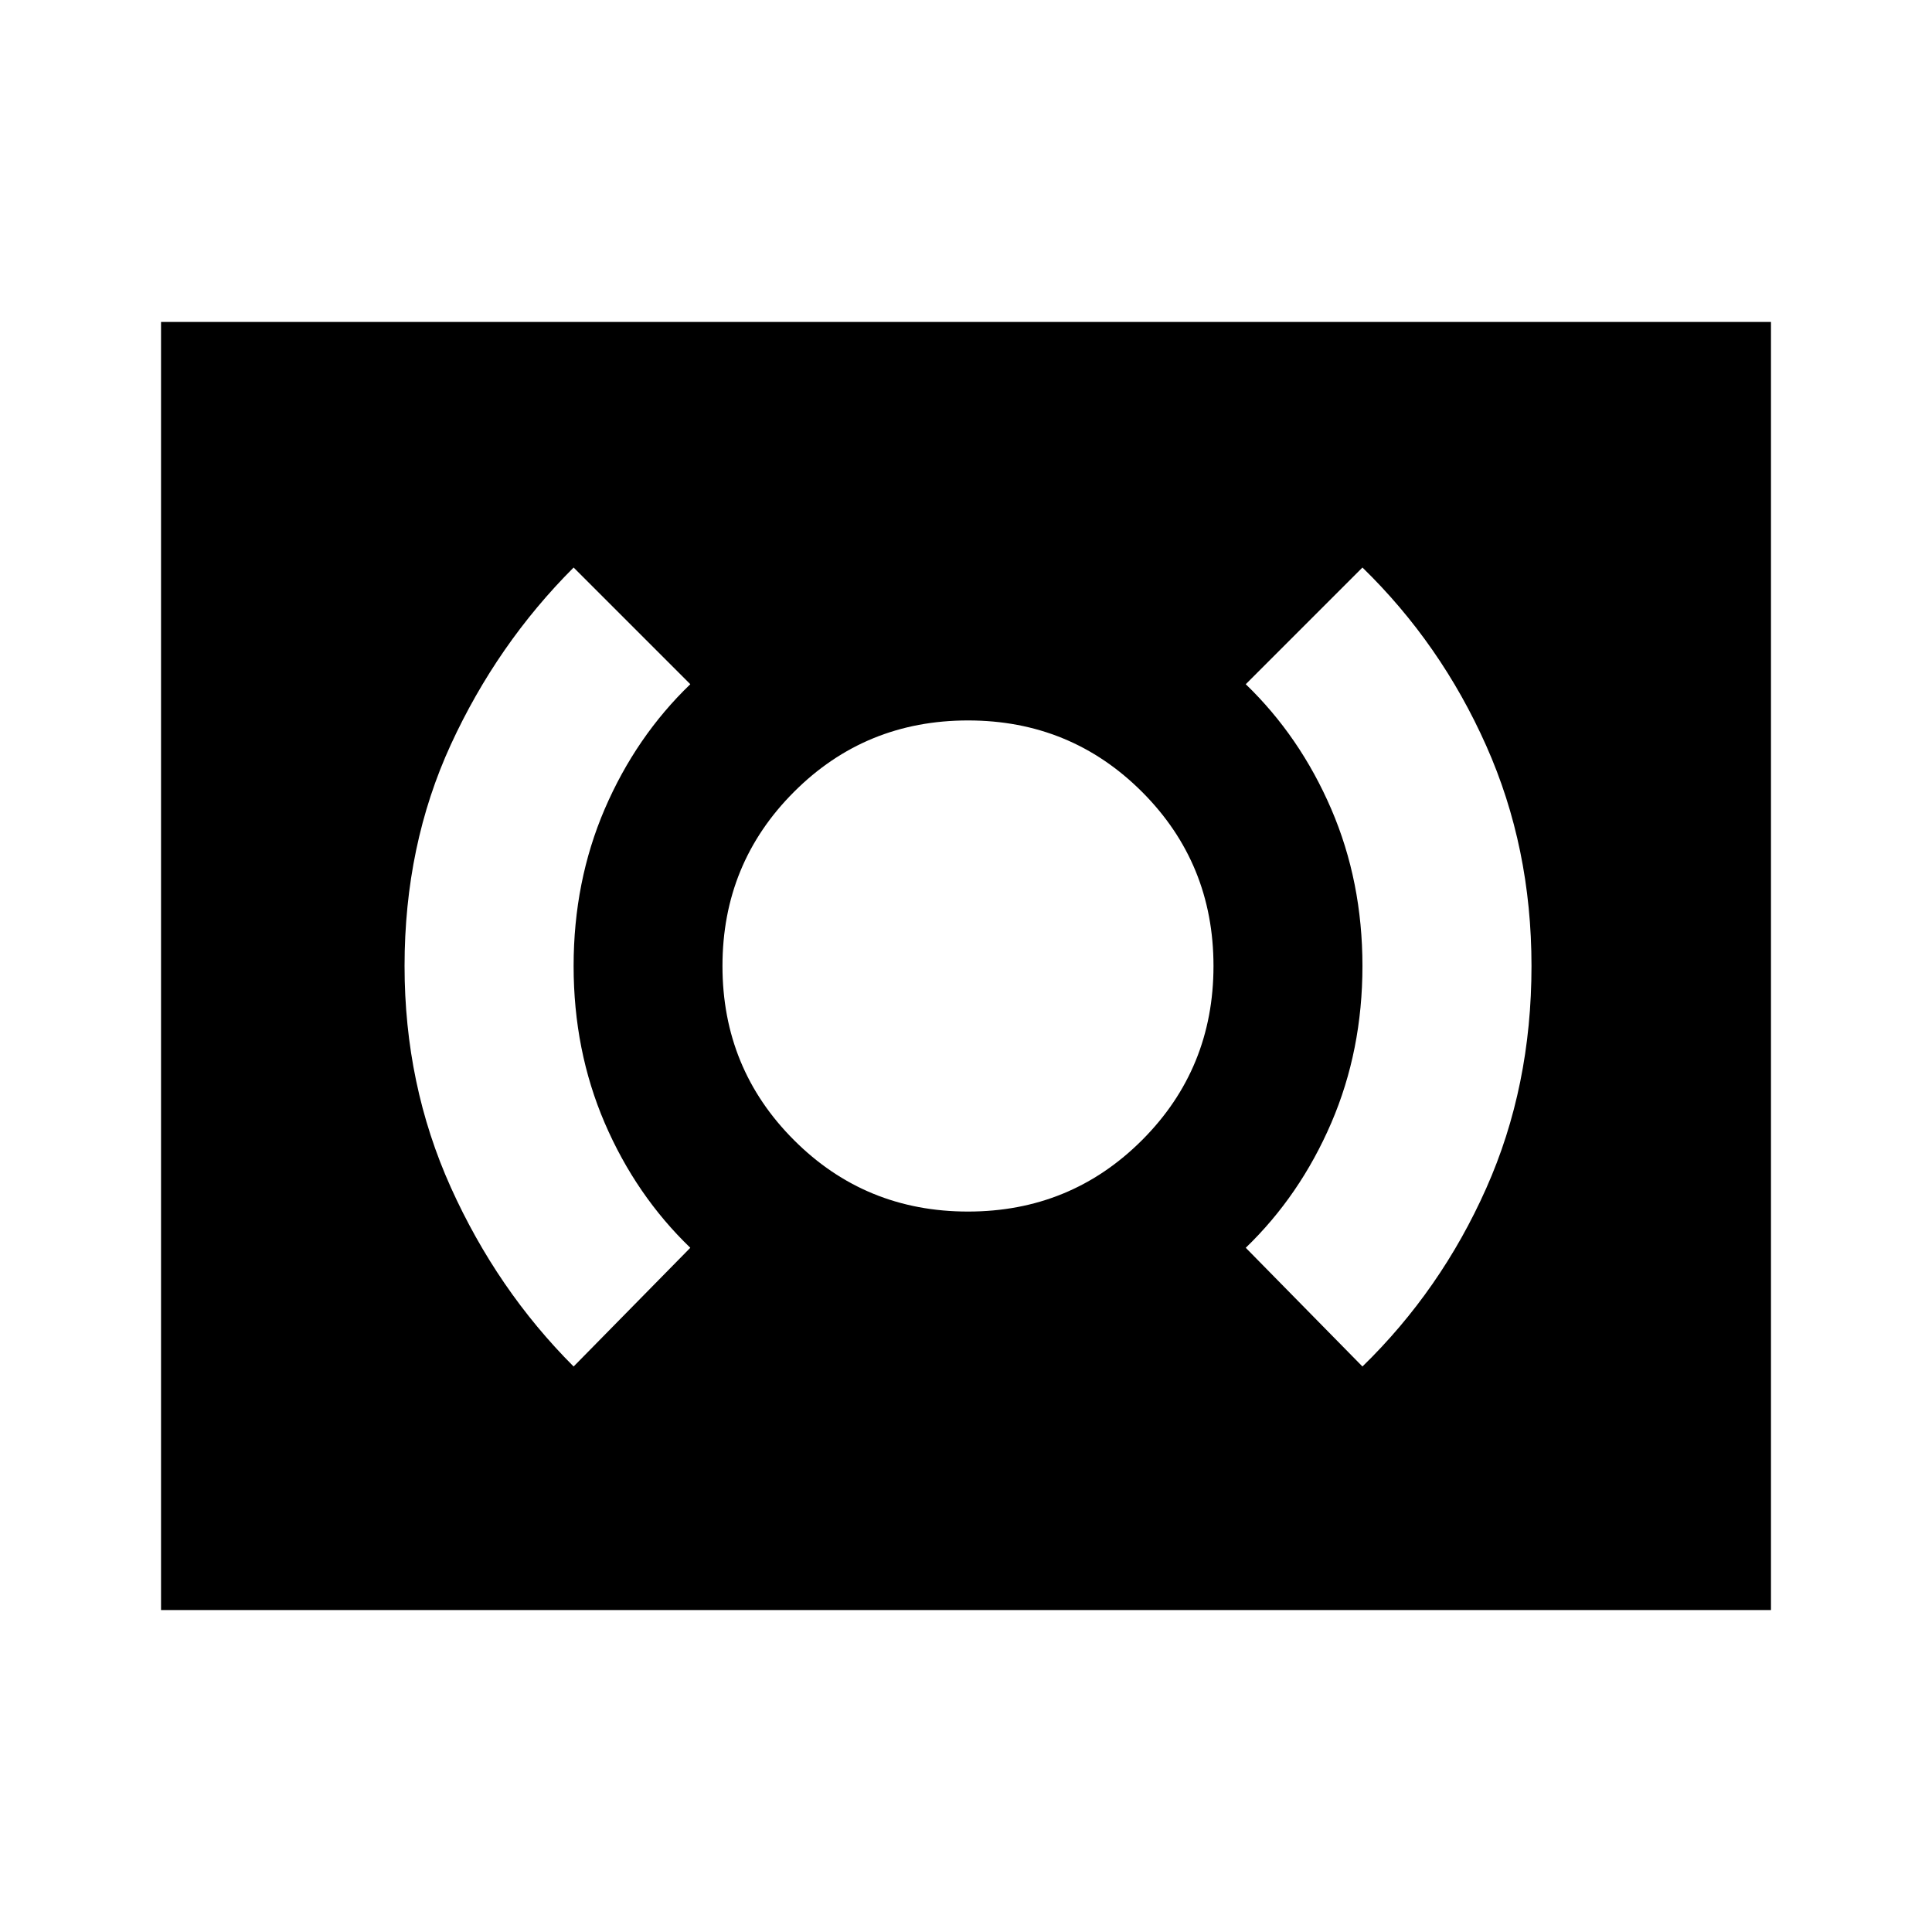 <svg xmlns="http://www.w3.org/2000/svg" height="20" width="20"><path d="M10.021 12.542q1.062 0 1.802-.74.739-.74.739-1.802t-.739-1.802q-.74-.74-1.802-.74-1.063 0-1.802.74-.74.74-.74 1.802t.74 1.802q.739.74 1.802.74Zm4.083 1.604q.813-.792 1.281-1.844.469-1.052.469-2.302 0-1.229-.469-2.281-.468-1.052-1.281-1.844l-1.208 1.208q.562.542.885 1.292.323.75.323 1.625t-.323 1.625q-.323.75-.885 1.292Zm-8.166 0 1.208-1.229q-.563-.542-.886-1.292-.322-.75-.322-1.625t.322-1.625q.323-.75.886-1.292L5.938 5.875q-.792.792-1.271 1.833Q4.188 8.75 4.188 10q0 1.229.479 2.292.479 1.062 1.271 1.854Zm-4.271 2.521V3.333h16.666v13.334Z"/></svg>
